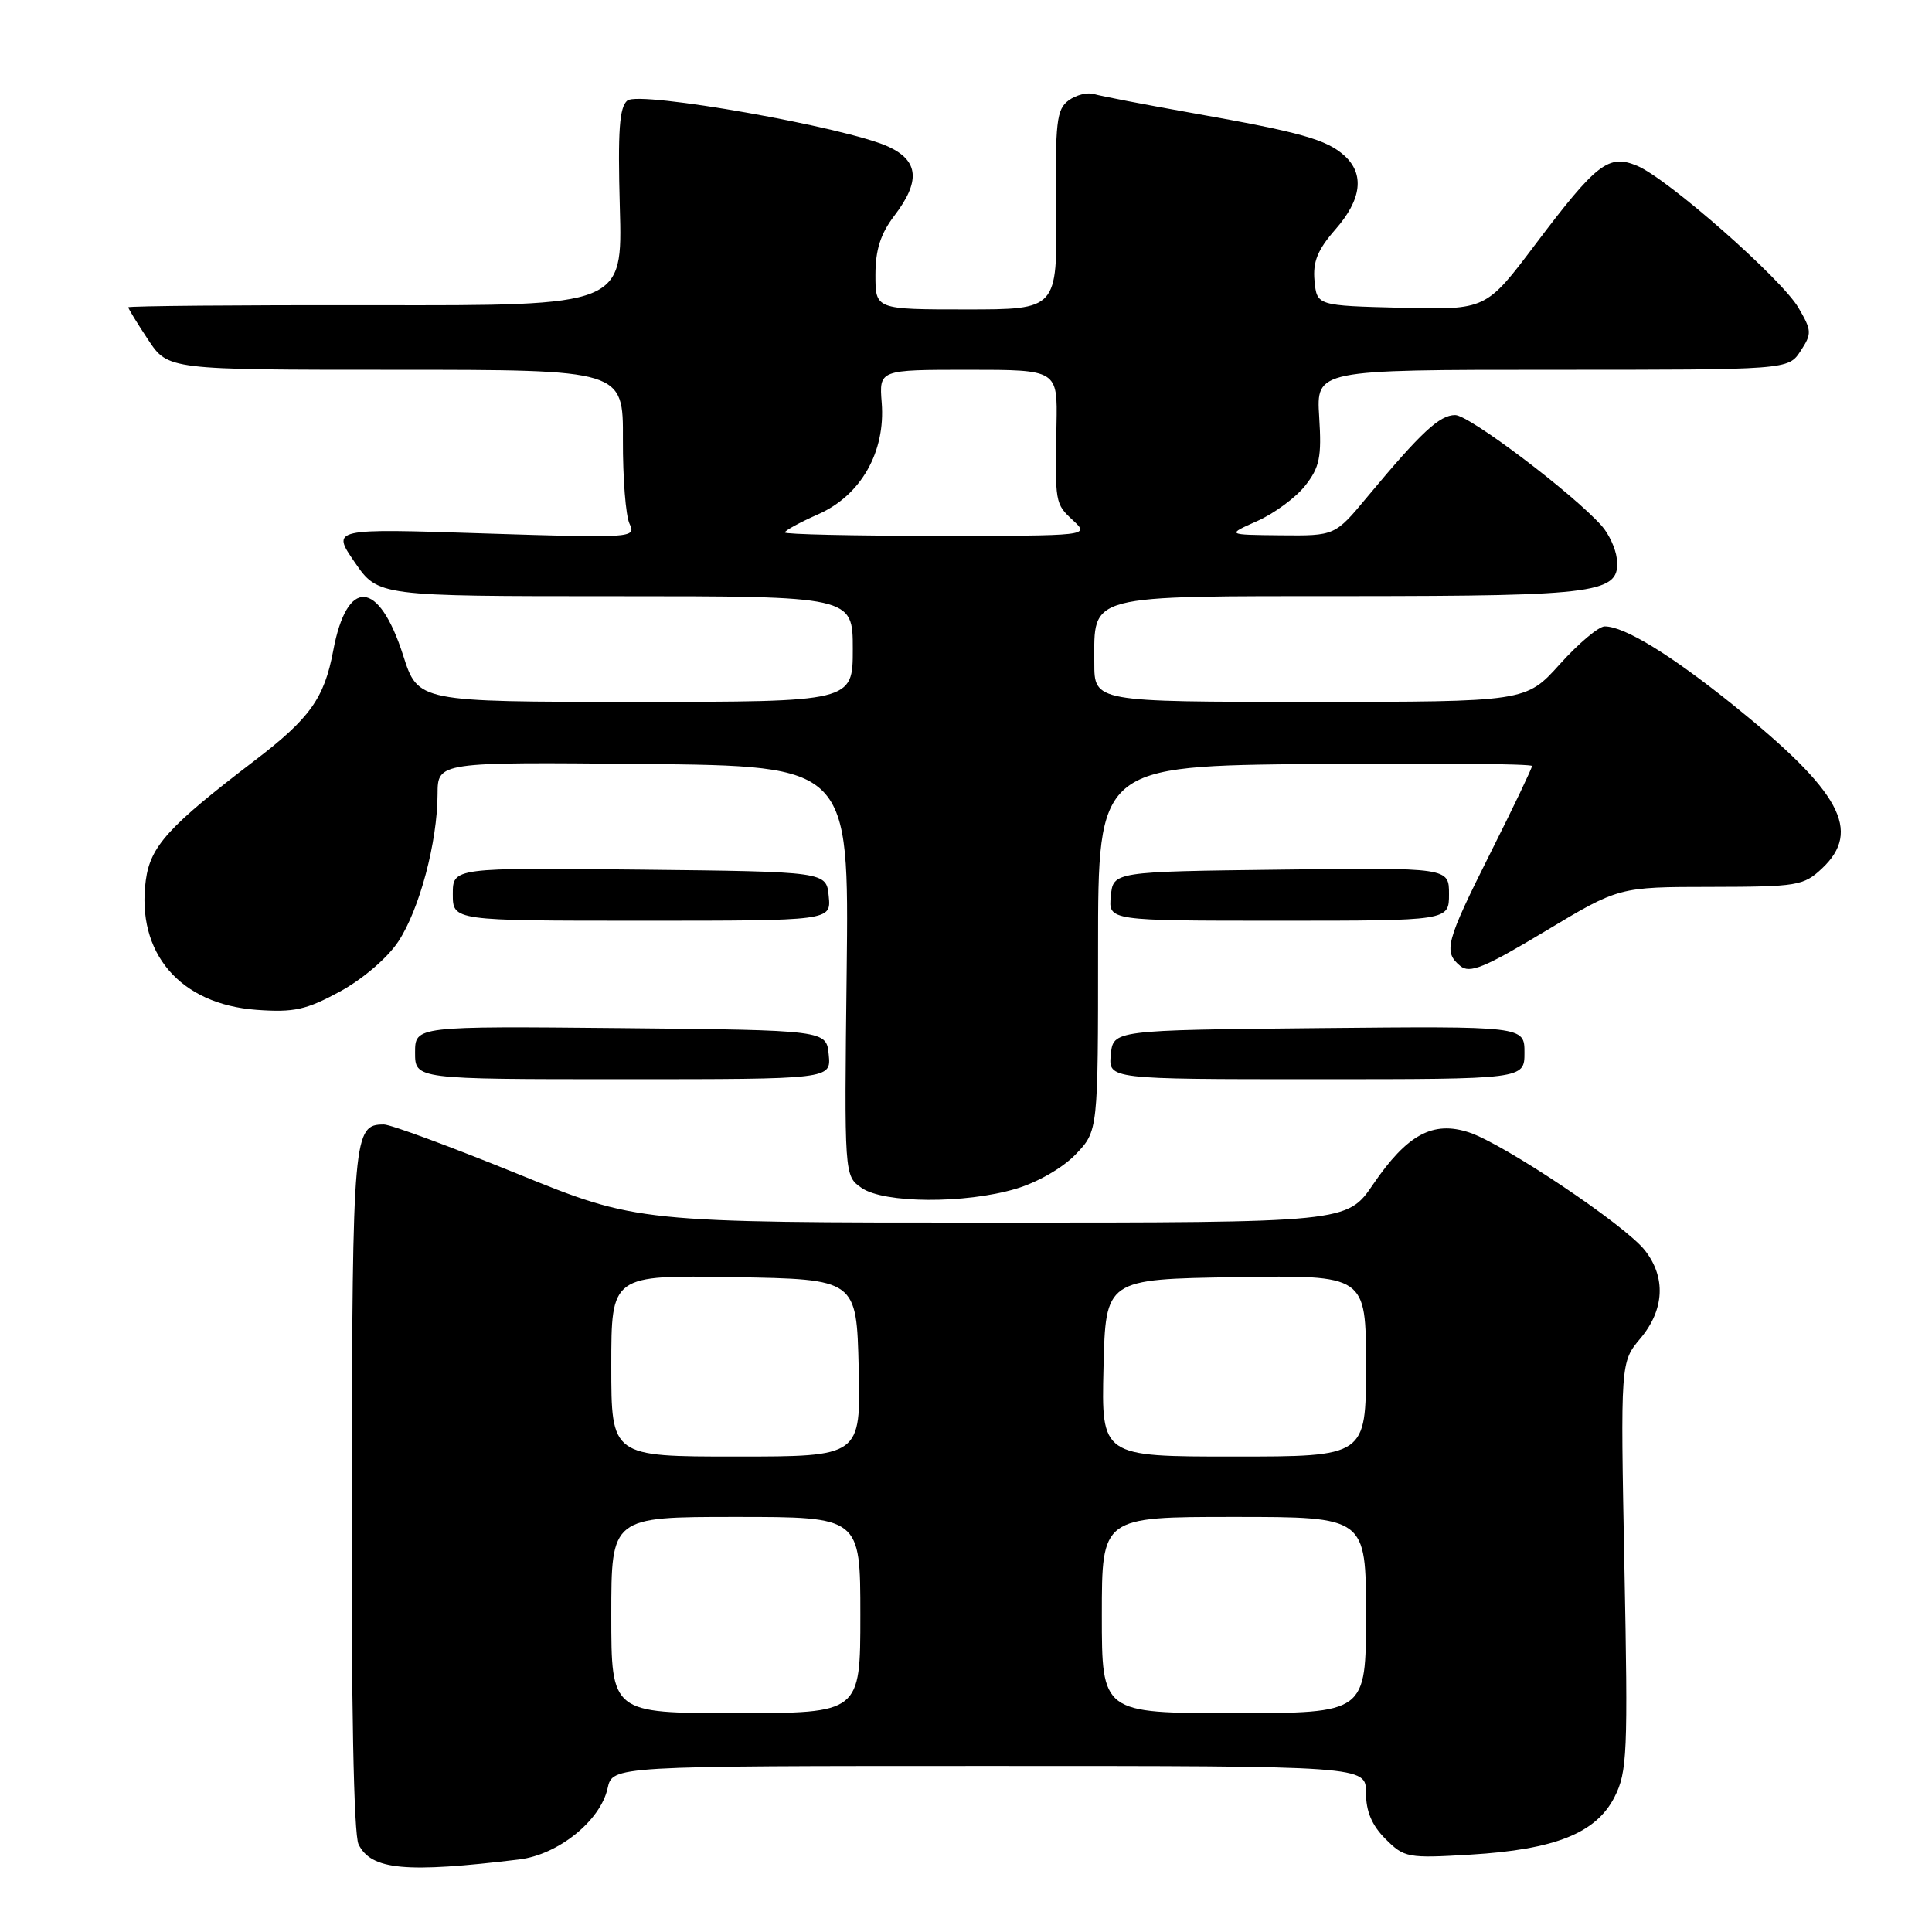<?xml version="1.0" encoding="UTF-8" standalone="no"?>
<!DOCTYPE svg PUBLIC "-//W3C//DTD SVG 1.1//EN" "http://www.w3.org/Graphics/SVG/1.1/DTD/svg11.dtd" >
<svg xmlns="http://www.w3.org/2000/svg" xmlns:xlink="http://www.w3.org/1999/xlink" version="1.1" viewBox="0 0 256 256">
 <g >
 <path fill="currentColor"
d=" M 68.79 246.39 C 73.98 245.76 79.56 241.26 80.51 236.96 C 81.16 234.00 81.16 234.00 131.08 234.00 C 181.00 234.00 181.00 234.00 181.00 237.55 C 181.00 240.03 181.78 241.87 183.59 243.68 C 186.07 246.16 186.53 246.25 194.84 245.75 C 206.05 245.08 211.50 242.90 213.93 238.12 C 215.62 234.79 215.73 232.35 215.24 207.49 C 214.72 180.49 214.72 180.49 217.36 177.35 C 220.55 173.55 220.77 169.25 217.95 165.67 C 215.33 162.33 199.29 151.58 194.66 150.05 C 189.87 148.47 186.46 150.32 181.96 156.91 C 178.50 162.00 178.50 162.00 131.48 162.00 C 84.46 162.00 84.46 162.00 68.48 155.50 C 59.69 151.93 51.77 149.00 50.87 149.00 C 46.83 149.00 46.71 150.25 46.60 197.21 C 46.54 225.77 46.87 243.11 47.51 244.39 C 49.20 247.79 53.75 248.21 68.79 246.39 Z  M 134.61 157.52 C 137.48 156.67 140.83 154.74 142.54 152.95 C 145.50 149.85 145.50 149.85 145.50 125.67 C 145.50 101.50 145.50 101.50 174.25 101.23 C 190.06 101.09 203.00 101.21 203.00 101.50 C 203.00 101.79 200.53 106.97 197.50 113.00 C 191.56 124.85 191.22 126.11 193.50 128.00 C 194.74 129.03 196.68 128.24 204.75 123.39 C 214.50 117.53 214.50 117.53 226.67 117.52 C 238.16 117.50 238.98 117.37 241.42 115.08 C 246.73 110.09 243.92 104.91 229.71 93.46 C 221.37 86.75 215.25 83.00 212.63 83.00 C 211.84 83.00 209.16 85.25 206.69 88.00 C 202.19 93.00 202.19 93.00 173.60 93.00 C 145.00 93.00 145.00 93.00 145.00 87.83 C 145.00 78.66 143.69 79.00 178.90 78.99 C 212.13 78.97 214.75 78.60 214.23 73.99 C 214.08 72.68 213.18 70.73 212.23 69.67 C 208.42 65.39 194.68 55.00 192.82 55.00 C 190.75 55.00 188.31 57.27 181.19 65.82 C 176.89 71.00 176.89 71.00 169.69 70.93 C 162.50 70.86 162.50 70.86 166.59 69.04 C 168.84 68.04 171.70 65.93 172.94 64.36 C 174.86 61.92 175.14 60.58 174.80 55.25 C 174.41 49.00 174.41 49.00 205.68 49.00 C 236.95 49.00 236.95 49.00 238.58 46.52 C 240.10 44.20 240.08 43.82 238.30 40.77 C 236.05 36.92 220.94 23.63 216.91 21.96 C 213.14 20.40 211.57 21.61 203.45 32.37 C 196.90 41.06 196.90 41.06 185.70 40.78 C 174.50 40.50 174.50 40.50 174.18 37.21 C 173.94 34.69 174.59 33.10 176.93 30.42 C 180.43 26.44 180.84 23.07 178.14 20.62 C 175.76 18.48 172.35 17.52 158.07 14.99 C 151.71 13.86 145.80 12.72 144.95 12.46 C 144.09 12.20 142.58 12.58 141.59 13.31 C 140.00 14.48 139.81 16.16 139.94 27.81 C 140.09 41.00 140.09 41.00 128.04 41.00 C 116.00 41.00 116.00 41.00 116.00 36.43 C 116.00 33.10 116.68 30.98 118.50 28.59 C 121.98 24.03 121.75 21.32 117.75 19.45 C 112.27 16.89 84.73 12.01 83.13 13.32 C 82.07 14.19 81.85 17.31 82.13 27.47 C 82.50 40.50 82.50 40.50 49.75 40.44 C 31.74 40.41 17.00 40.54 17.00 40.72 C 17.00 40.90 18.18 42.83 19.63 45.02 C 22.27 49.00 22.27 49.00 52.42 49.00 C 82.58 49.00 82.58 49.00 82.54 58.25 C 82.52 63.34 82.91 68.36 83.42 69.41 C 84.32 71.28 83.81 71.31 64.13 70.68 C 43.92 70.02 43.92 70.02 47.01 74.51 C 50.10 79.00 50.10 79.00 81.55 79.00 C 113.00 79.00 113.00 79.00 113.00 86.00 C 113.00 93.00 113.00 93.00 84.19 93.00 C 55.39 93.00 55.39 93.00 53.42 86.84 C 50.19 76.76 45.97 76.49 44.15 86.24 C 42.97 92.52 41.06 95.20 33.73 100.79 C 22.31 109.51 19.93 112.13 19.32 116.64 C 18.03 126.28 23.84 133.07 34.00 133.81 C 38.97 134.17 40.58 133.81 45.05 131.38 C 48.06 129.74 51.34 126.93 52.77 124.77 C 55.58 120.52 57.96 111.60 57.98 105.23 C 58.00 100.97 58.00 100.97 85.25 101.23 C 112.50 101.50 112.50 101.50 112.19 128.65 C 111.87 155.80 111.87 155.80 114.16 157.40 C 117.11 159.46 127.86 159.53 134.61 157.52 Z  M 109.81 139.75 C 109.50 136.50 109.50 136.50 82.25 136.23 C 55.00 135.97 55.00 135.97 55.00 139.48 C 55.00 143.00 55.00 143.00 82.56 143.00 C 110.13 143.00 110.13 143.00 109.81 139.75 Z  M 202.00 139.48 C 202.00 135.97 202.00 135.97 174.75 136.23 C 147.50 136.50 147.50 136.50 147.19 139.75 C 146.87 143.00 146.87 143.00 174.44 143.00 C 202.00 143.00 202.00 143.00 202.00 139.48 Z  M 109.81 118.75 C 109.50 115.50 109.50 115.50 84.75 115.23 C 60.00 114.97 60.00 114.97 60.00 118.48 C 60.00 122.00 60.00 122.00 85.06 122.00 C 110.13 122.00 110.13 122.00 109.81 118.75 Z  M 192.00 118.48 C 192.00 114.96 192.00 114.96 169.75 115.23 C 147.50 115.50 147.50 115.50 147.19 118.75 C 146.87 122.00 146.87 122.00 169.44 122.00 C 192.00 122.00 192.00 122.00 192.00 118.48 Z  M 81.00 214.00 C 81.00 201.00 81.00 201.00 97.50 201.00 C 114.00 201.00 114.00 201.00 114.00 214.00 C 114.00 227.00 114.00 227.00 97.50 227.00 C 81.00 227.00 81.00 227.00 81.00 214.00 Z  M 146.00 214.00 C 146.00 201.00 146.00 201.00 163.50 201.00 C 181.00 201.00 181.00 201.00 181.00 214.00 C 181.00 227.00 181.00 227.00 163.50 227.00 C 146.00 227.00 146.00 227.00 146.00 214.00 Z  M 81.00 180.98 C 81.00 168.95 81.00 168.95 97.25 169.23 C 113.50 169.50 113.50 169.50 113.78 181.25 C 114.06 193.00 114.06 193.00 97.53 193.00 C 81.00 193.00 81.00 193.00 81.00 180.98 Z  M 146.22 181.25 C 146.50 169.50 146.50 169.50 163.75 169.23 C 181.00 168.95 181.00 168.95 181.00 180.98 C 181.00 193.00 181.00 193.00 163.47 193.00 C 145.94 193.00 145.94 193.00 146.22 181.25 Z  M 104.00 70.55 C 104.00 70.30 106.00 69.21 108.44 68.13 C 114.08 65.63 117.35 59.88 116.83 53.36 C 116.49 49.00 116.49 49.00 128.31 49.00 C 140.13 49.00 140.13 49.00 139.99 56.25 C 139.79 66.72 139.79 66.73 142.19 68.96 C 144.38 71.00 144.38 71.00 124.19 71.00 C 113.08 71.00 104.00 70.80 104.00 70.55 Z "/>
</g>
</svg>